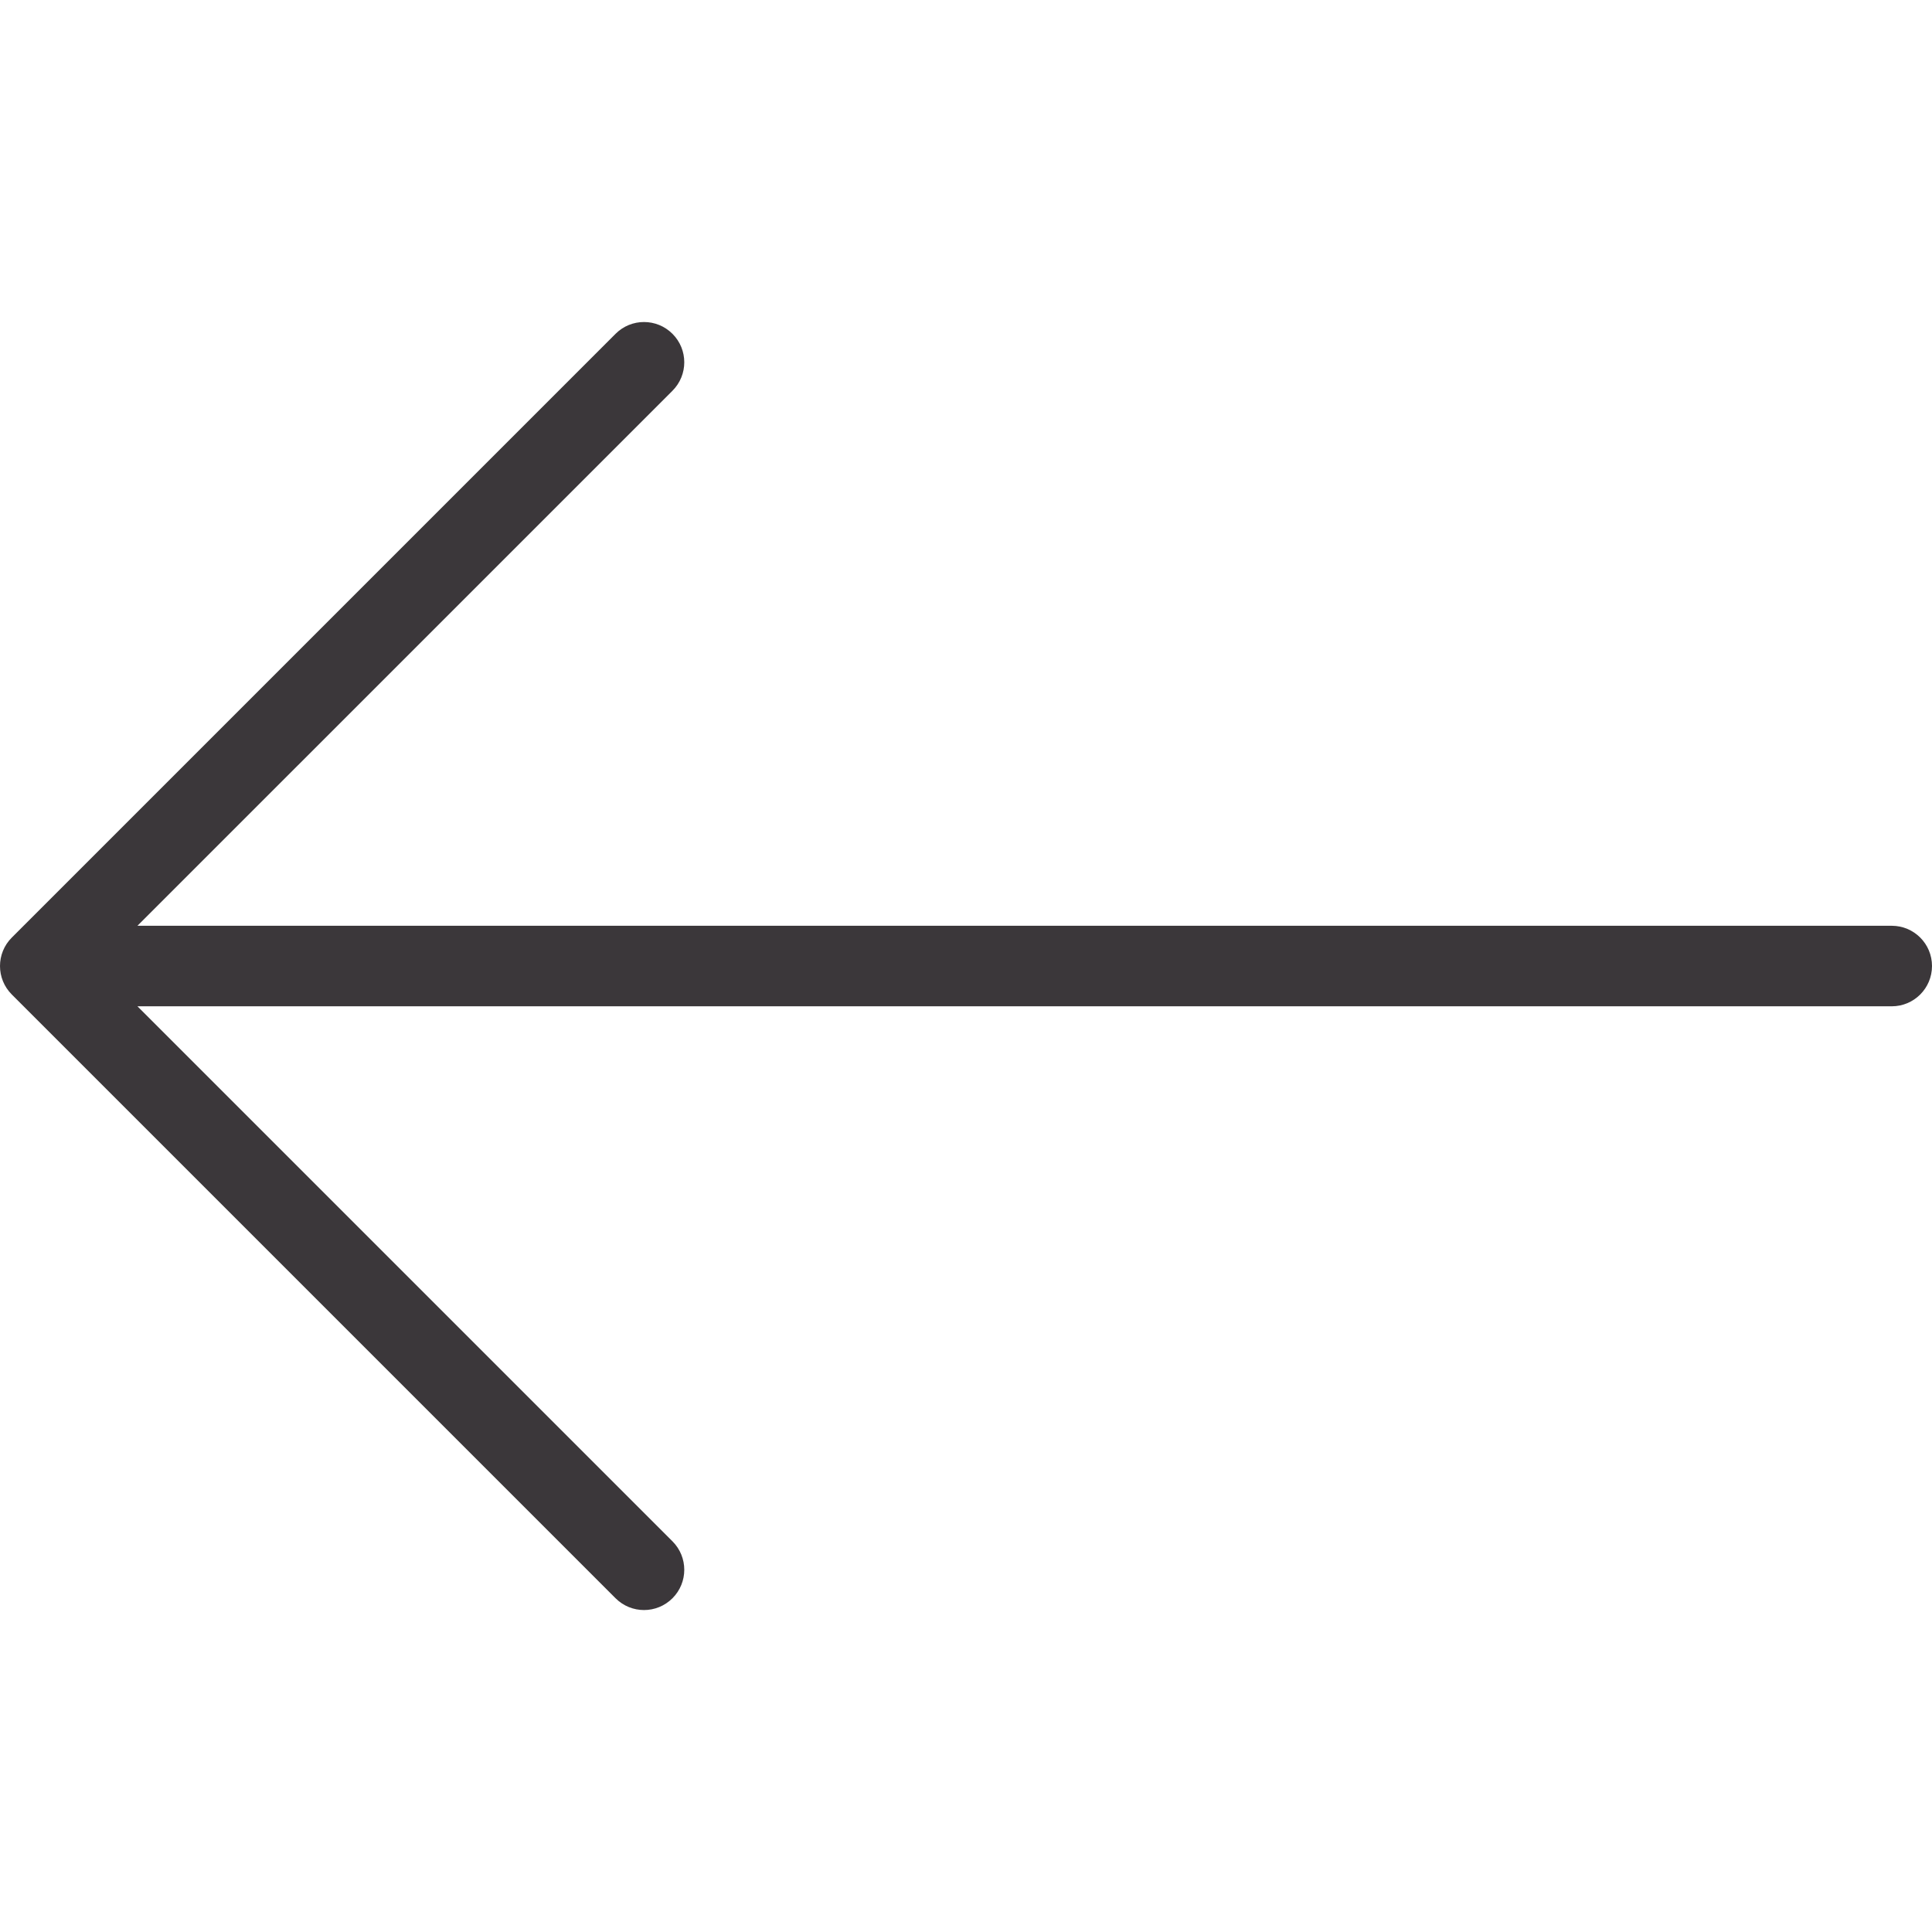 <svg width="28" height="28" viewBox="0 0 28 28" fill="none" xmlns="http://www.w3.org/2000/svg">
<g clip-path="url(#clip0_991_695)">
<path d="M0.171 14.413L8.921 23.163C9.149 23.391 9.518 23.391 9.746 23.163C9.974 22.935 9.974 22.566 9.746 22.338L1.992 14.584H27.417C27.739 14.584 28 14.323 28 14C28 13.678 27.739 13.417 27.417 13.417H1.992L9.746 5.663C9.974 5.435 9.974 5.066 9.746 4.838C9.632 4.724 9.483 4.667 9.333 4.667C9.184 4.667 9.035 4.724 8.921 4.838L0.171 13.588C-0.057 13.816 -0.057 14.185 0.171 14.413Z" fill="#3B373A"/>
</g>
<defs>
<clipPath id="clip0_991_695">
<rect width="28" height="28" fill="white" transform="translate(28 28) rotate(180)"/>
</clipPath>
</defs>
</svg>
